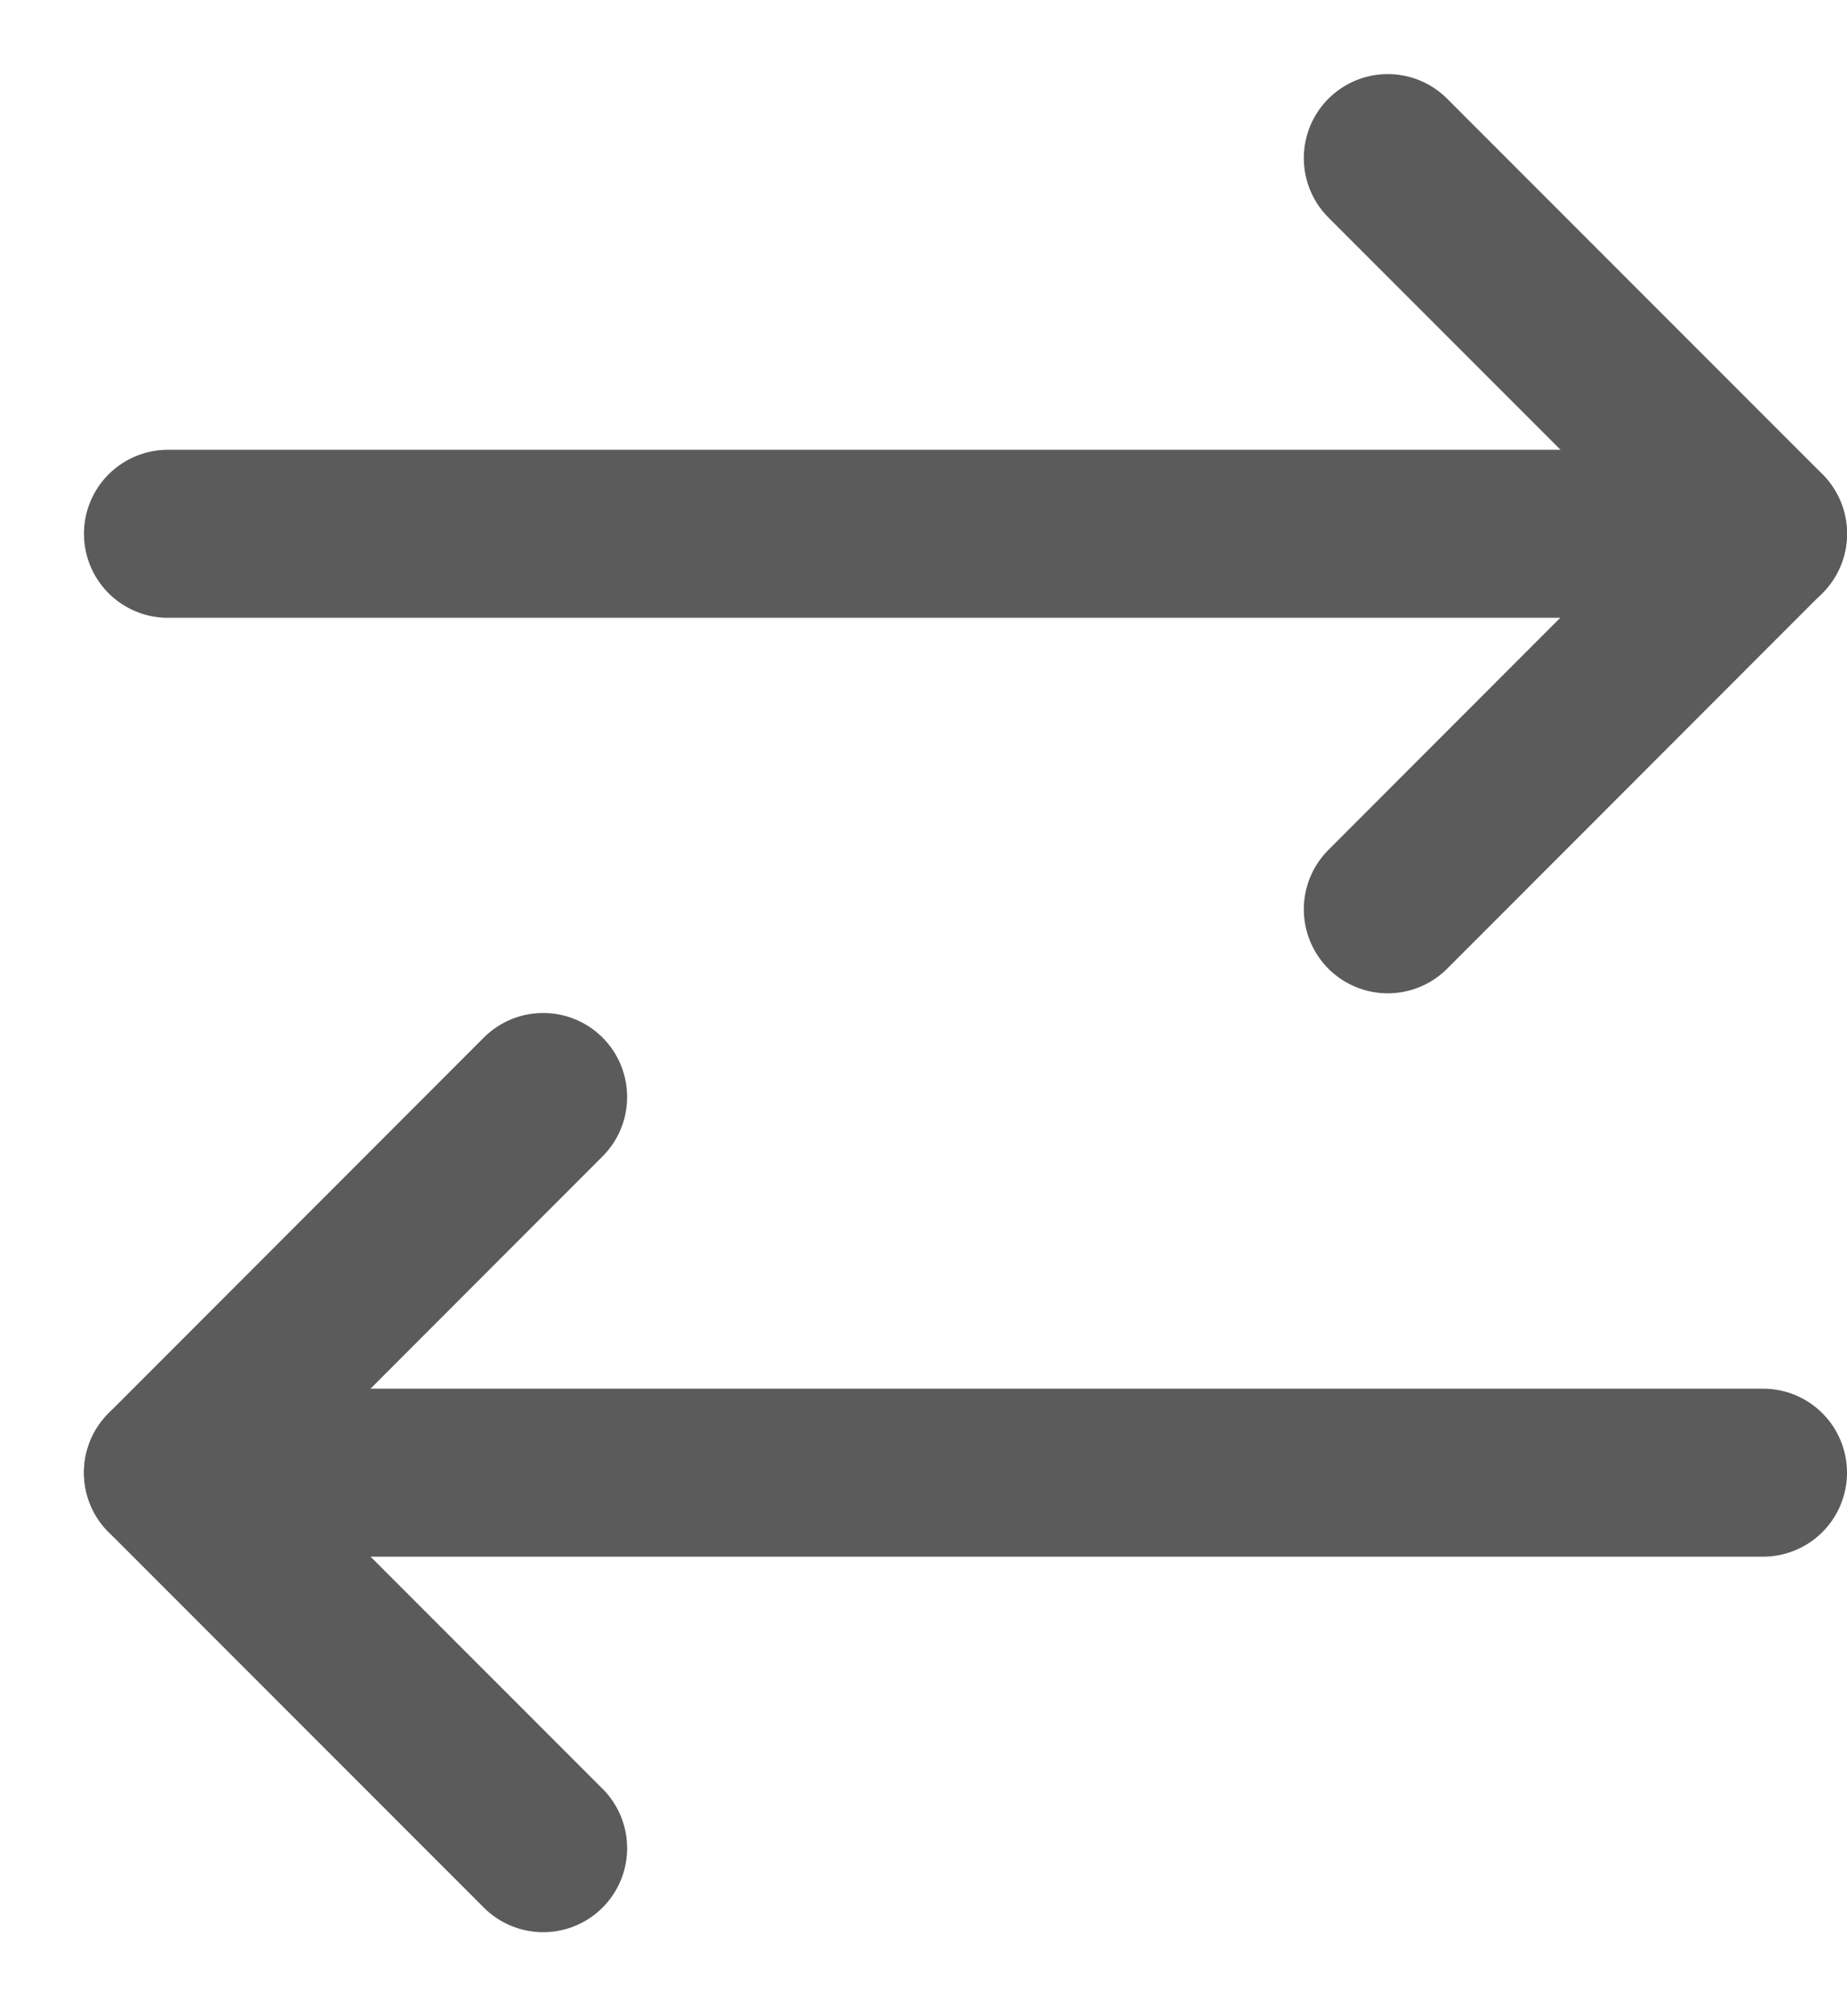 <svg width="11" height="12" viewBox="0 0 11 12" fill="none" xmlns="http://www.w3.org/2000/svg">
<path d="M1 3.177H10.5" stroke="#5B5B5B" stroke-linecap="round" stroke-linejoin="round"/>
<path d="M8.265 0.941L10.5 3.176L8.265 5.412" stroke="#5B5B5B" stroke-linecap="round" stroke-linejoin="round"/>
<path d="M10.5 8.765L1 8.765" stroke="#5B5B5B" stroke-linecap="round" stroke-linejoin="round"/>
<path d="M3.235 11L1 8.765L3.235 6.529" stroke="#5B5B5B" stroke-linecap="round" stroke-linejoin="round"/>
</svg>
